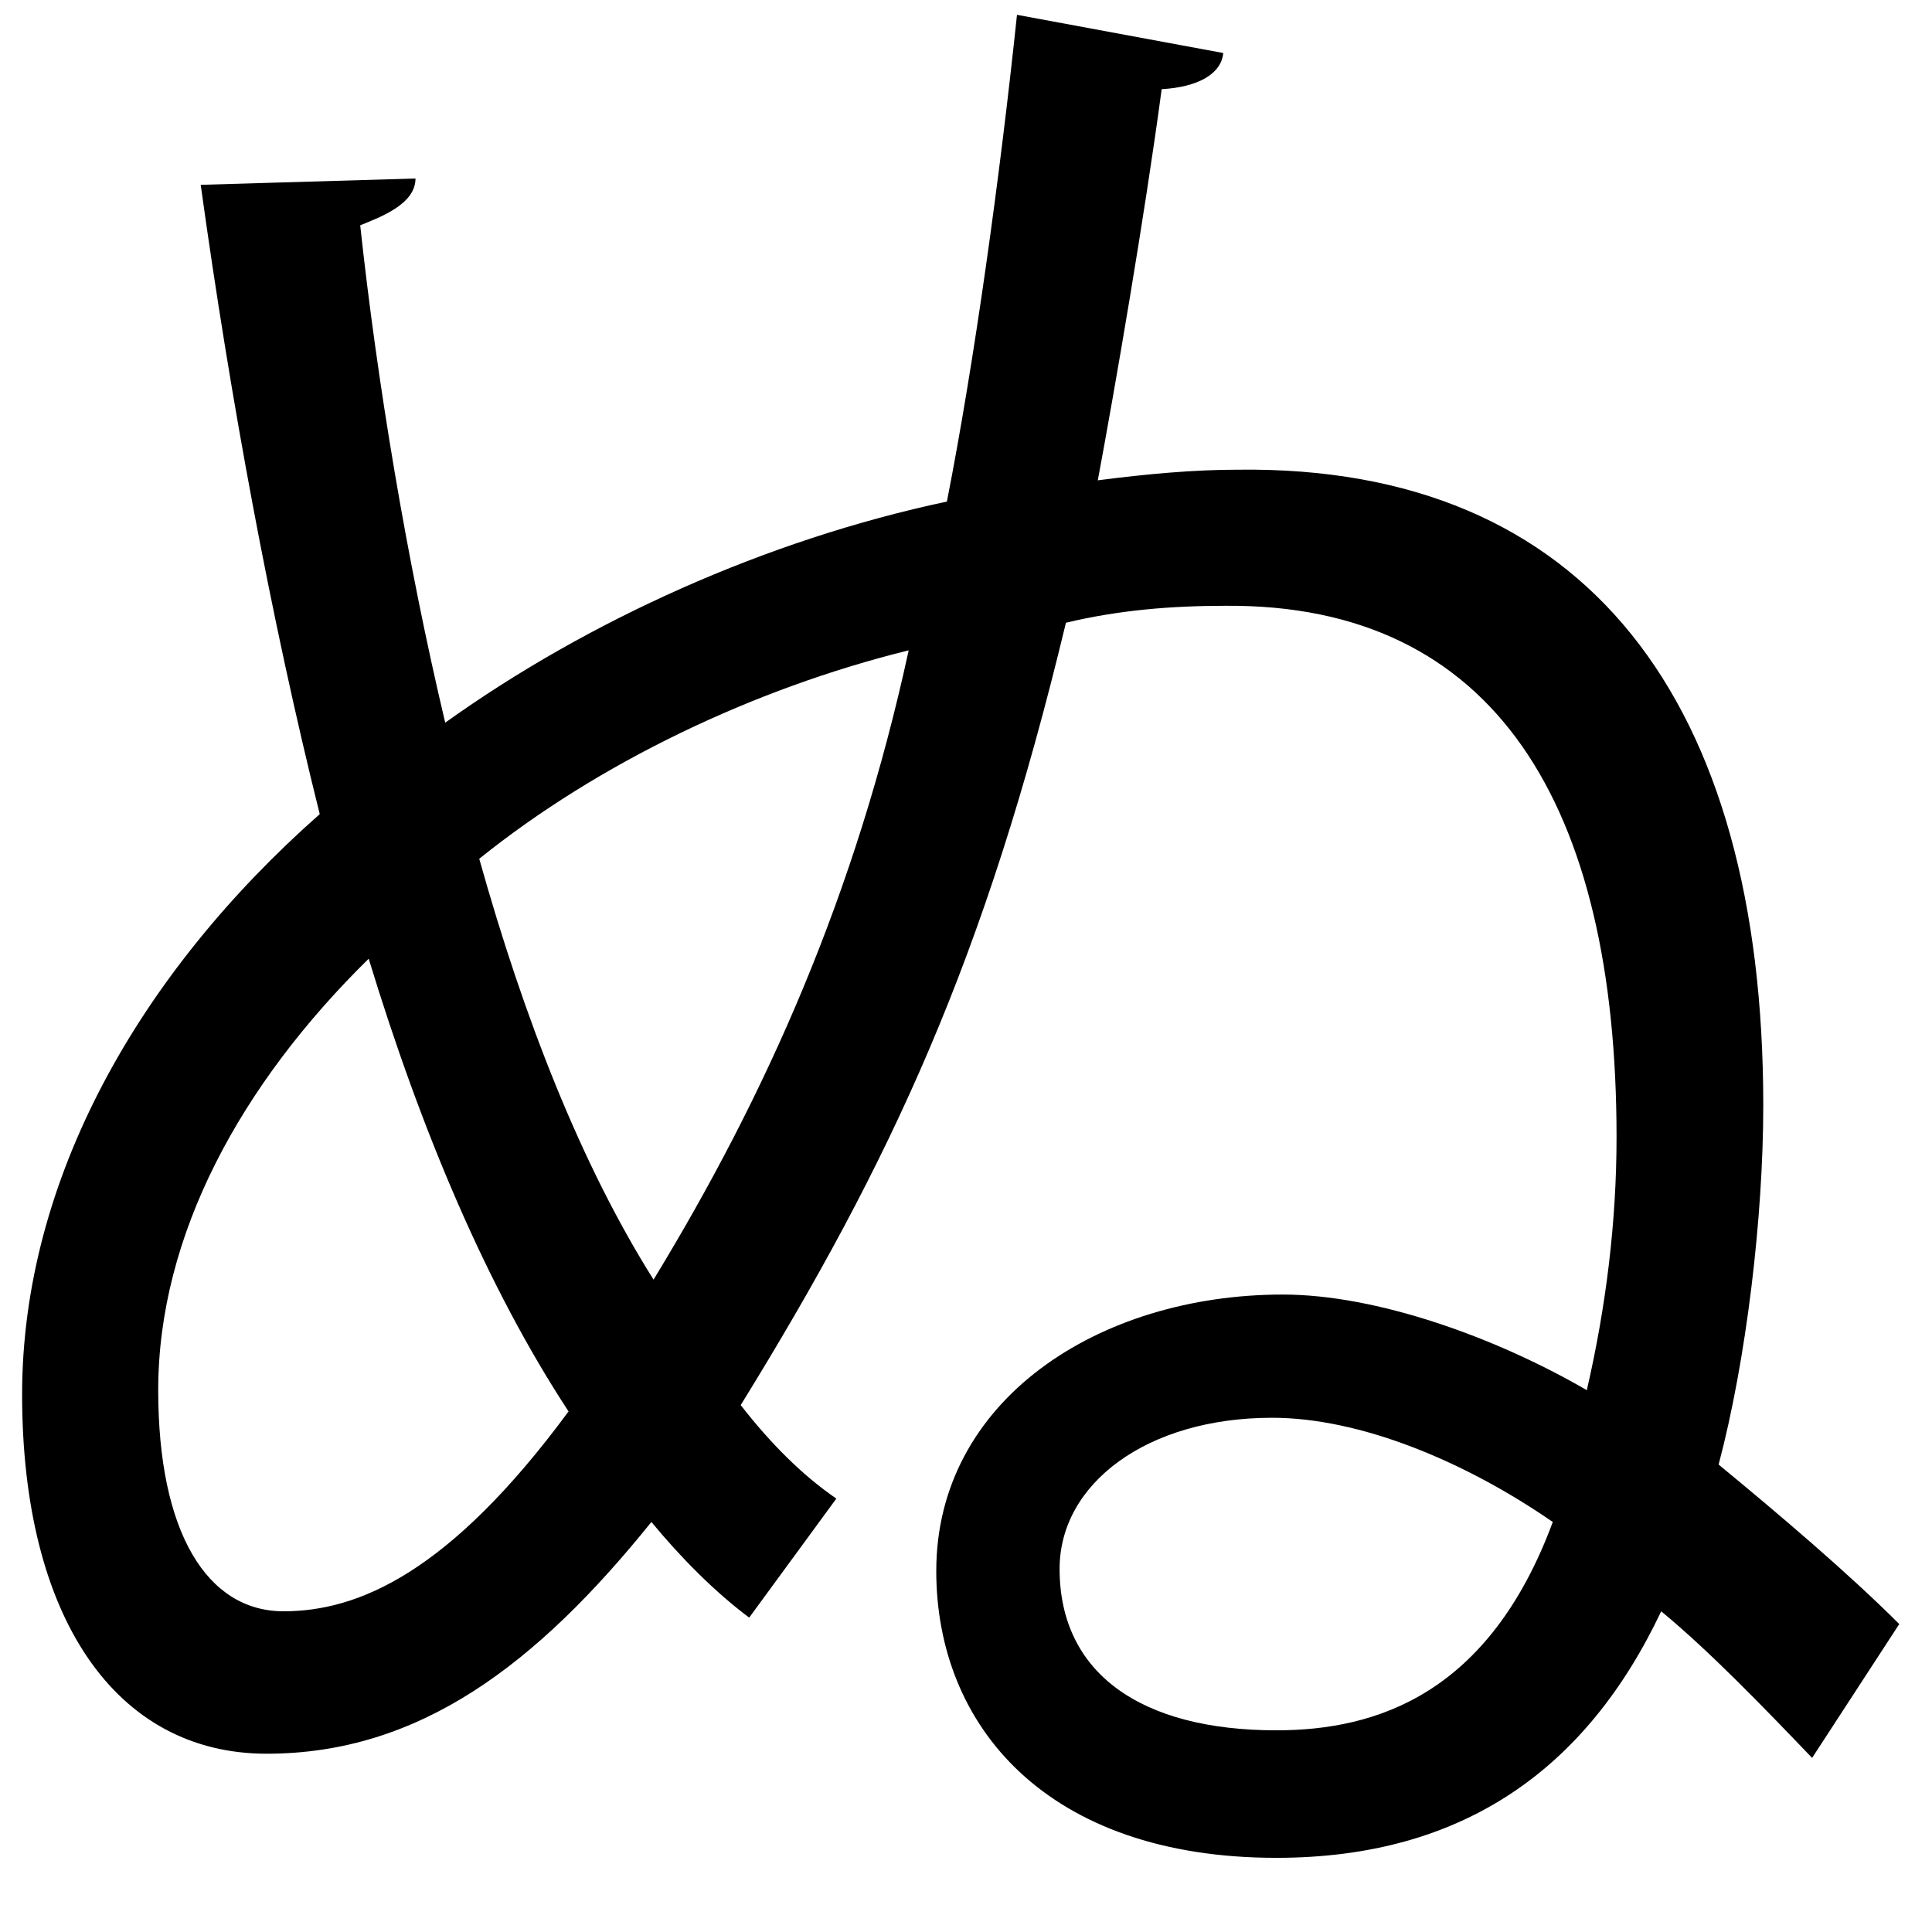 <?xml version="1.0" encoding="UTF-8" standalone="no"?>
<!DOCTYPE svg PUBLIC "-//W3C//DTD SVG 1.1//EN" "http://www.w3.org/Graphics/SVG/1.1/DTD/svg11.dtd">
<svg width="100%" height="100%" viewBox="0 0 18 18" version="1.1" xmlns="http://www.w3.org/2000/svg" xmlns:xlink="http://www.w3.org/1999/xlink" xml:space="preserve" xmlns:serif="http://www.serif.com/" style="fill-rule:evenodd;clip-rule:evenodd;stroke-linejoin:round;stroke-miterlimit:2;">
    <g transform="matrix(1,0,0,1,-295,-329)">
        <g id="nu" transform="matrix(1,0,0,1,306.892,330.326)">
            <path d="M0,14.795C0.931,14.795 1.98,14.459 2.575,12.854C1.743,12.28 0.772,11.883 -0.04,11.883C-1.208,11.883 -2.02,12.498 -2.02,13.29C-2.02,14.26 -1.268,14.795 0,14.795M-3.426,4.733C-4.872,5.09 -6.318,5.783 -7.427,6.675C-7.011,8.16 -6.477,9.527 -5.803,10.596C-4.753,8.873 -3.921,7.011 -3.426,4.733M-6.595,11.824C-7.348,10.675 -7.962,9.23 -8.457,7.606C-9.646,8.774 -10.418,10.18 -10.418,11.626C-10.418,12.953 -9.962,13.686 -9.25,13.686C-8.556,13.686 -7.705,13.33 -6.595,11.824M-8.021,0.337C-8.021,0.574 -8.338,0.693 -8.536,0.773C-8.378,2.238 -8.101,3.902 -7.744,5.407C-6.417,4.457 -4.753,3.704 -3.07,3.347C-2.813,2.04 -2.575,0.317 -2.417,-1.188L-0.495,-0.832C-0.515,-0.634 -0.733,-0.515 -1.069,-0.495C-1.228,0.693 -1.505,2.297 -1.664,3.149C-1.208,3.09 -0.772,3.05 -0.356,3.05C2.892,3.01 4.536,5.209 4.536,8.972C4.536,10.022 4.377,11.349 4.12,12.319C4.674,12.775 5.328,13.33 5.803,13.805L4.991,15.052C4.555,14.597 4.041,14.062 3.585,13.686C2.892,15.151 1.743,15.983 0,15.983C-2.139,15.983 -3.169,14.755 -3.169,13.31C-3.169,11.725 -1.664,10.735 0.06,10.735C0.931,10.735 2.04,11.131 2.892,11.626C3.07,10.854 3.169,10.062 3.169,9.269C3.169,6.179 2.04,4.298 -0.475,4.318C-0.971,4.318 -1.466,4.357 -1.961,4.476C-2.713,7.606 -3.585,9.487 -4.991,11.765C-4.714,12.121 -4.417,12.419 -4.1,12.636L-4.912,13.745C-5.229,13.508 -5.545,13.191 -5.823,12.854C-6.893,14.181 -7.982,15.013 -9.408,15.013C-10.814,15.013 -11.686,13.745 -11.686,11.666C-11.686,9.666 -10.596,7.744 -8.913,6.259C-9.368,4.437 -9.745,2.397 -10.022,0.396L-8.021,0.337Z" style="fill-rule:nonzero;"/>
        </g>
    </g>
</svg>
